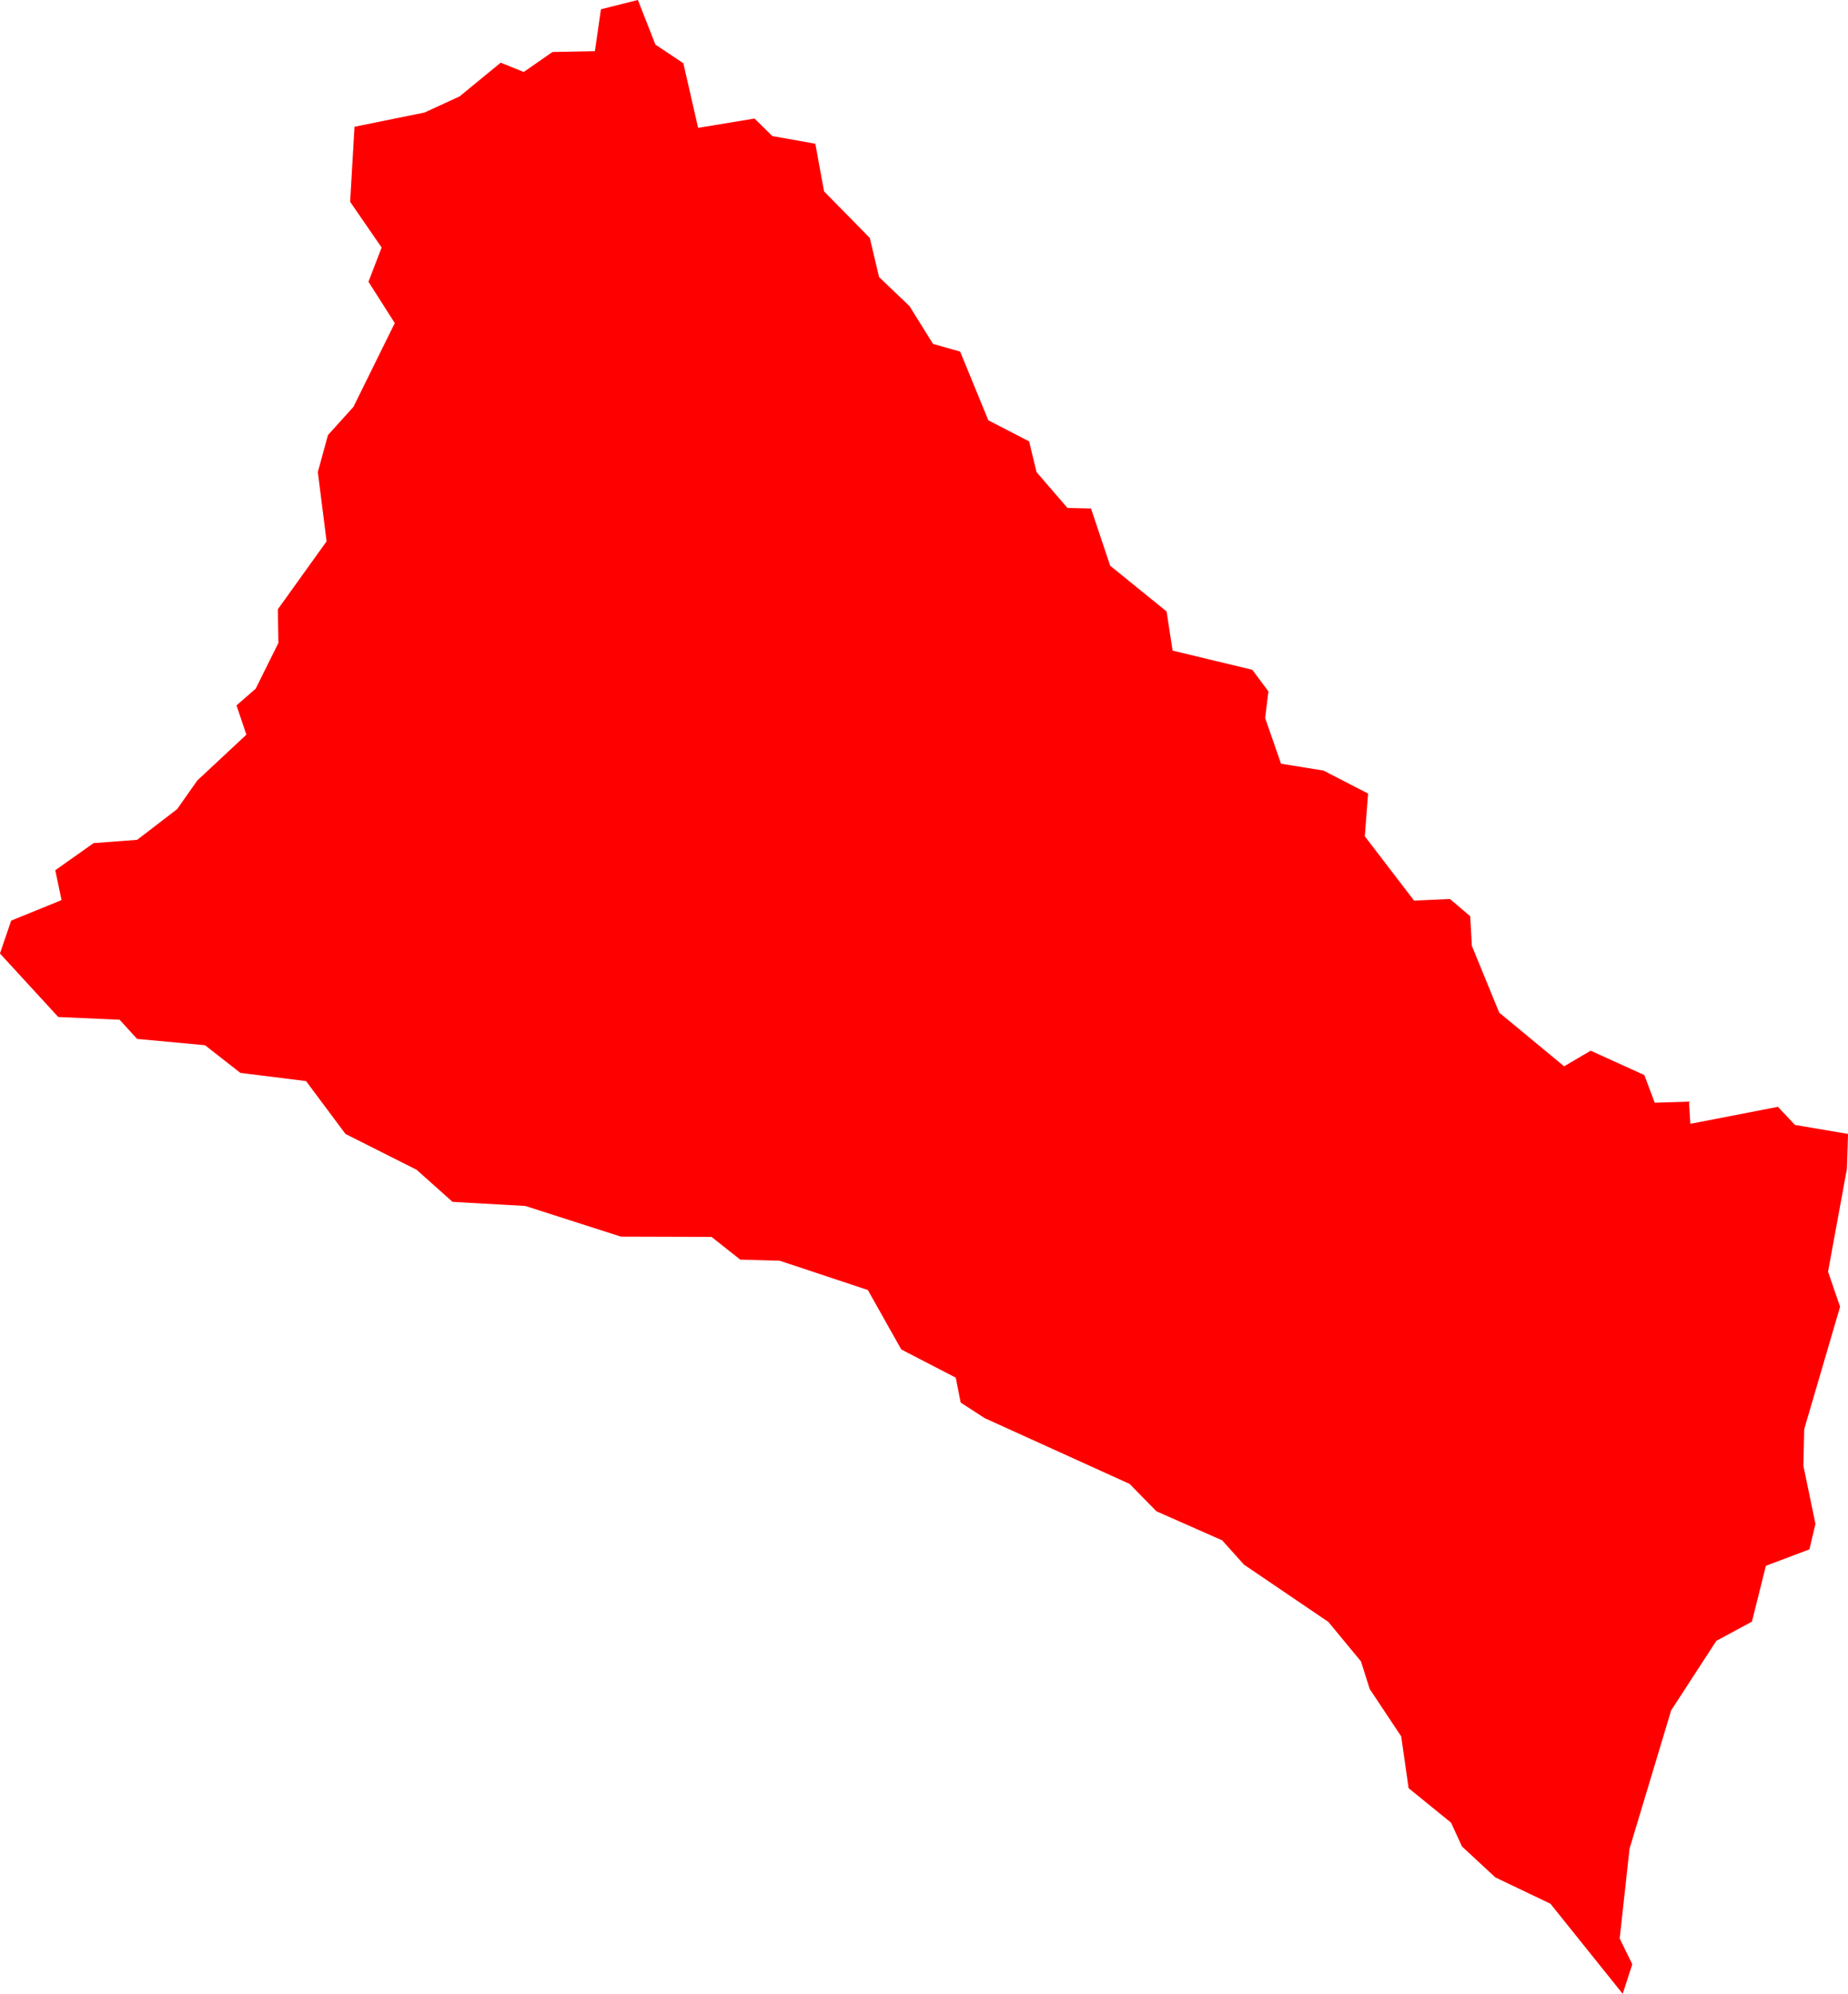 <svg version="1.1" xmlns="http://www.w3.org/2000/svg" xmlns:xlink="http://www.w3.org/1999/xlink" width="67.497" height="72.807" viewBox="0,0,67.497,72.807"><g transform="translate(-88.809,-301.276)"><g data-paper-data="{&quot;isPaintingLayer&quot;:true}" fill="#ff0000" fill-rule="evenodd" stroke="none" stroke-width="0" stroke-linecap="round" stroke-linejoin="round" stroke-miterlimit="10" stroke-dasharray="" stroke-dashoffset="0" style="mix-blend-mode: normal"><path d="M156.307,342.685l-0.04,1.27l-0.69,3.76l0.44,1.28l-1.31,4.47l-0.03,1.34l0.44,2.12l-0.22,0.93l-1.59,0.6l-0.51,2.04l-1.3,0.7l-1.65,2.54l-1.52,5.05l-0.36,3.28l0.46,0.94l-0.35,1.08l-2.64,-3.29l-2.01,-0.96l-1.22,-1.13l-0.4,-0.87l-1.55,-1.26l-0.27,-1.89l-1.15,-1.73l-0.32,-1.01l-1.19,-1.44l-3.08,-2.09l-0.8,-0.89l-2.4,-1.06l-0.98,-1l-5.29,-2.4l-0.88,-0.57l-0.18,-0.91l-1.99,-1.03l-1.22,-2.17l-3.22,-1.07l-1.44,-0.04l-1.05,-0.83l-3.31,-0.01l-3.49,-1.12l-2.66,-0.15l-1.31,-1.17l-2.6,-1.31l-1.44,-1.93l-2.4,-0.3l-1.29,-1.01l-2.48,-0.23l-0.64,-0.7l-2.24,-0.1l-2.13,-2.32l0.41,-1.2l1.84,-0.75l-0.23,-1.09l1.4,-0.99l1.59,-0.12l1.46,-1.12l0.74,-1.05l1.79,-1.67l-0.36,-1.07l0.7,-0.61l0.83,-1.67l-0.02,-1.23l1.78,-2.48l-0.32,-2.53l0.37,-1.35l0.93,-1.03l1.51,-3.06l-0.96,-1.51l0.48,-1.25l-1.15,-1.67l0.16,-2.74l2.56,-0.52l1.28,-0.59l1.5,-1.23l0.84,0.34l1.05,-0.73l1.55,-0.03l0.22,-1.53l1.35,-0.34l0.64,1.63l1.02,0.68l0.54,2.36l2.06,-0.34l0.65,0.64l1.57,0.28l0.32,1.74l1.67,1.7l0.34,1.43l1.11,1.06l0.86,1.38l0.99,0.28l1.03,2.51l1.49,0.77l0.27,1.12l1.13,1.31l0.86,0.02l0.7,2.09l2.06,1.67l0.22,1.43l2.91,0.7l0.59,0.79l-0.12,0.97l0.58,1.67l1.55,0.25l1.63,0.84l-0.12,1.56l1.8,2.35l1.31,-0.06l0.74,0.63l0.06,1.08l1,2.44l2.37,1.96l0.97,-0.57l1.96,0.89l0.38,1.01l1.25,-0.04l0.05,0.81l3.2,-0.62l0.62,0.66l1.94,0.33"/></g></g></svg><!--rotationCenter:151.19066999999995:-121.27629000000024-->